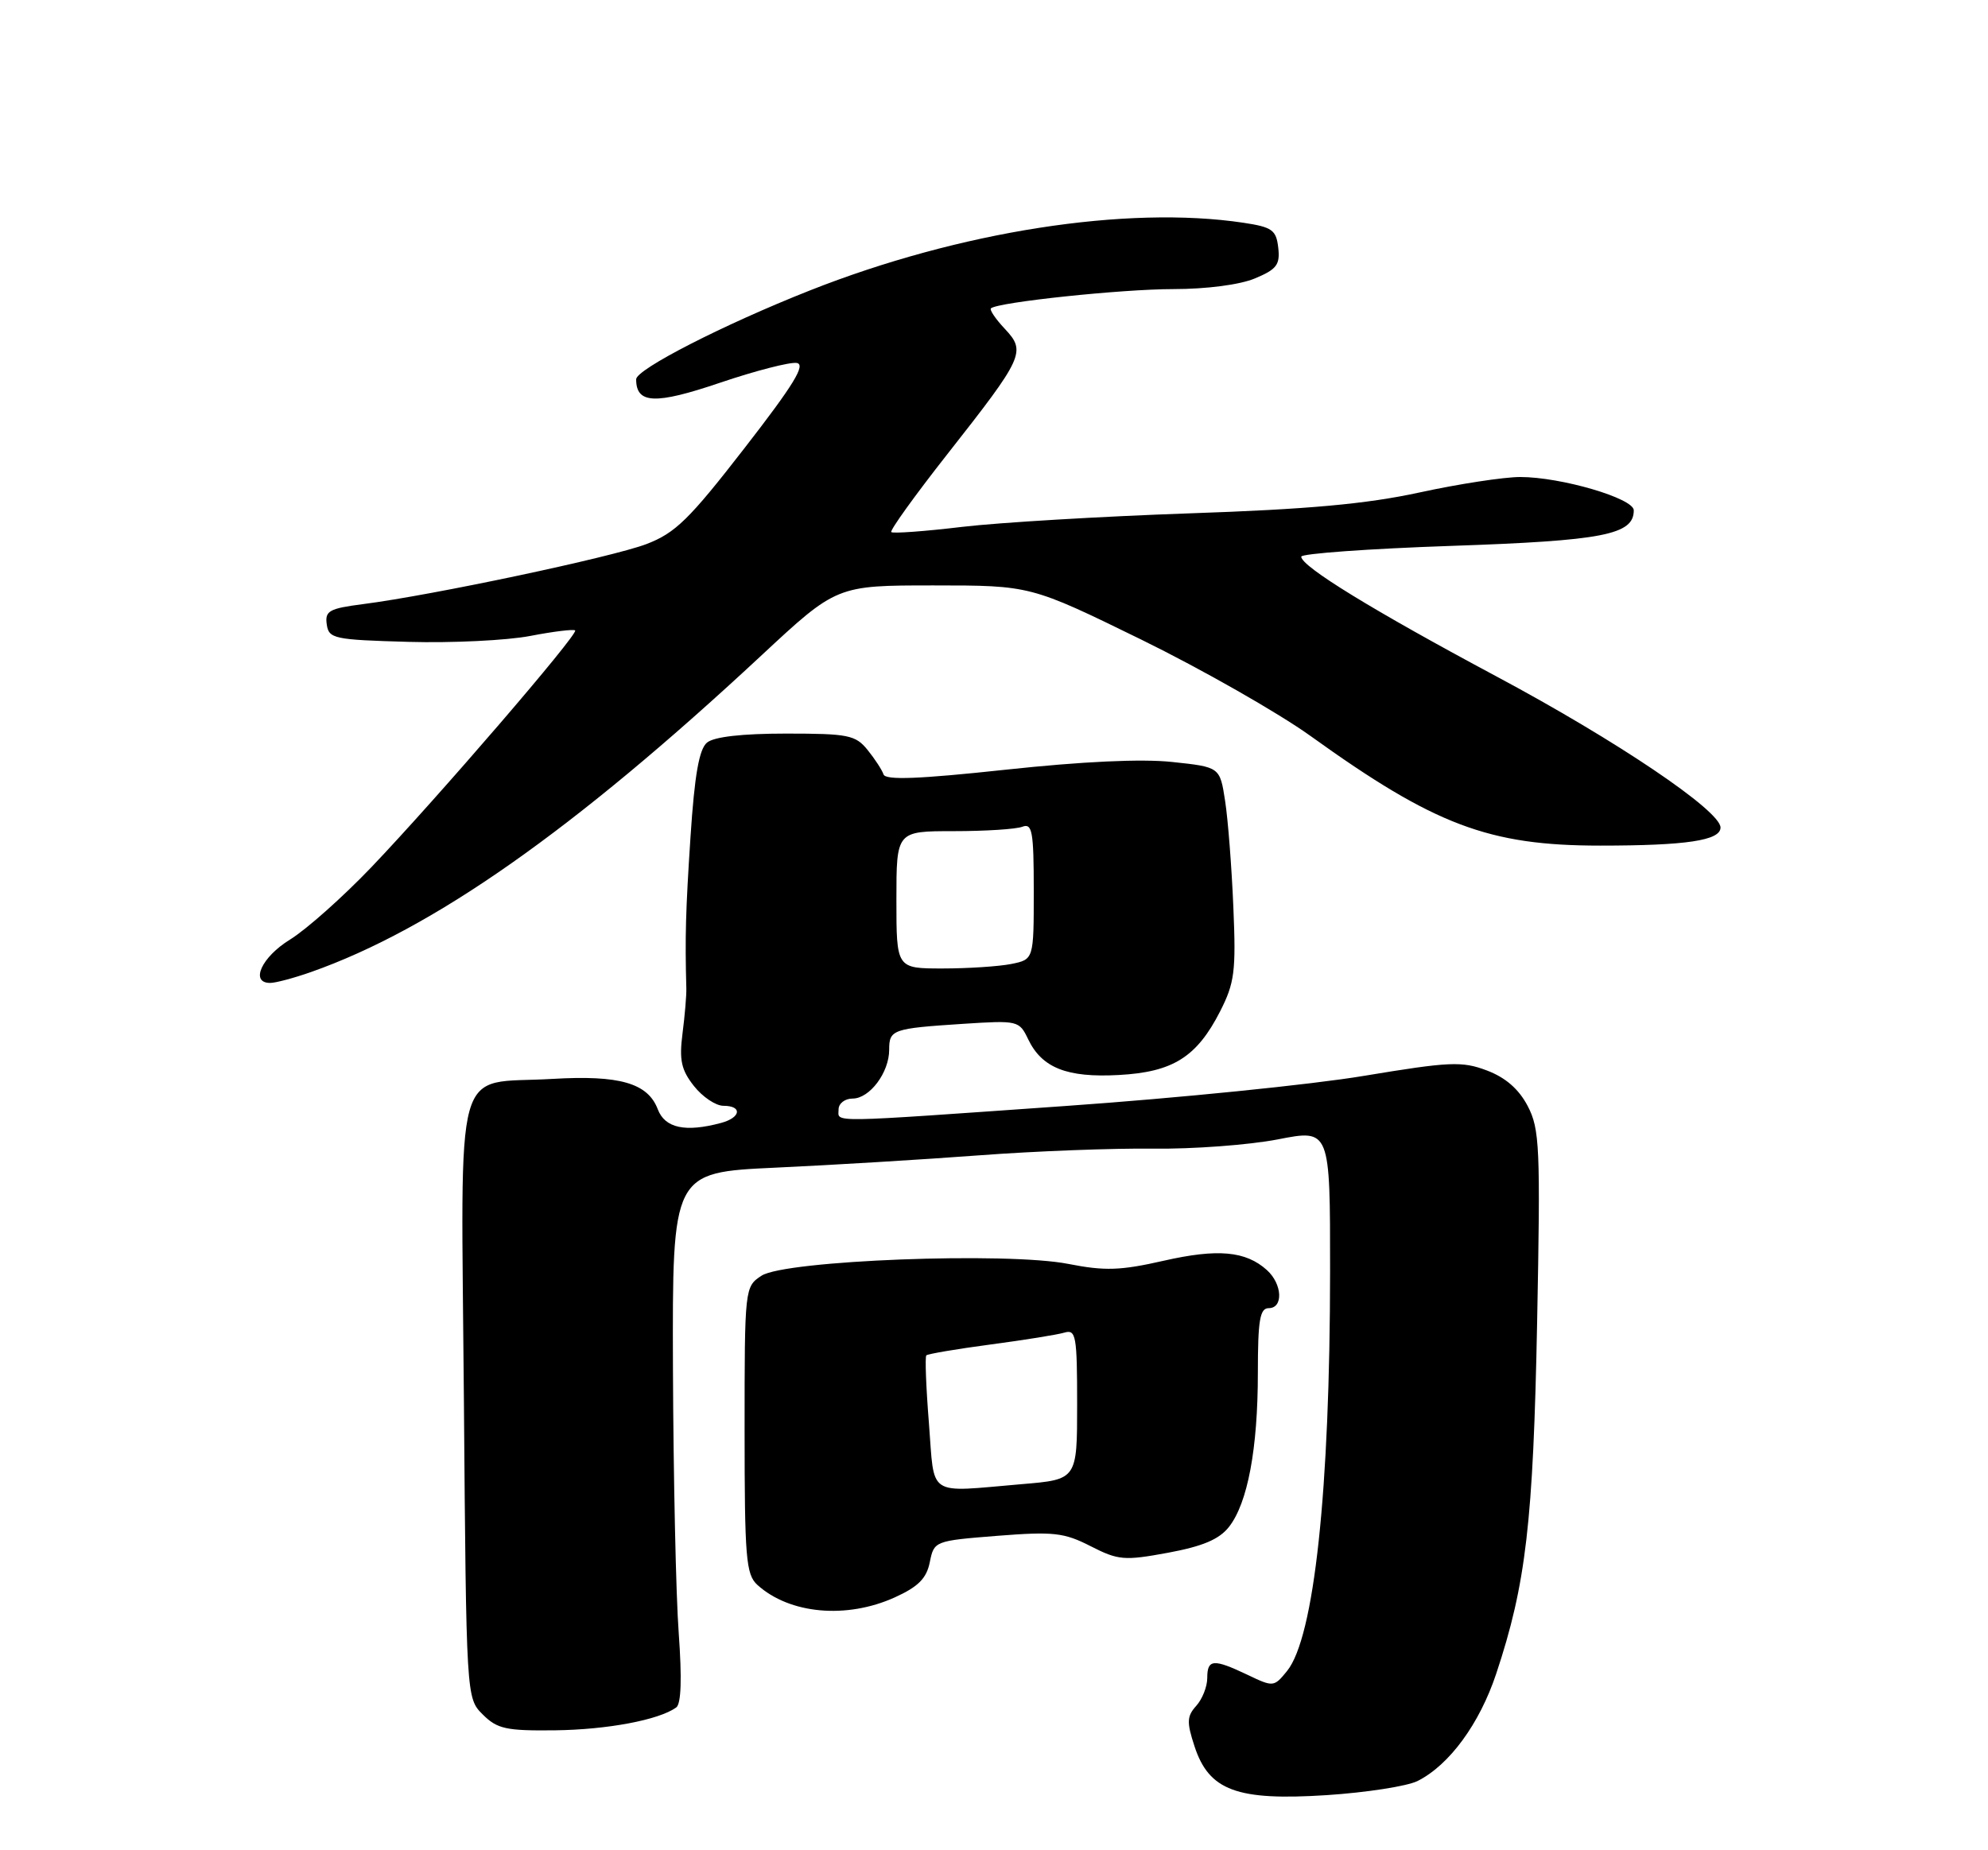 <?xml version="1.0" encoding="UTF-8" standalone="no"?>
<!DOCTYPE svg PUBLIC "-//W3C//DTD SVG 1.1//EN" "http://www.w3.org/Graphics/SVG/1.1/DTD/svg11.dtd" >
<svg xmlns="http://www.w3.org/2000/svg" xmlns:xlink="http://www.w3.org/1999/xlink" version="1.1" viewBox="0 0 275 256">
 <g >
 <path fill="currentColor"
d=" M 196.10 246.42 C 200.50 244.20 204.67 238.50 206.97 231.58 C 211.09 219.20 212.09 210.61 212.63 183.00 C 213.10 158.72 212.99 156.21 211.32 153.02 C 210.09 150.68 208.25 149.08 205.67 148.11 C 202.23 146.81 200.54 146.89 188.66 148.86 C 181.41 150.07 162.88 151.94 147.49 153.02 C 113.93 155.38 116.00 155.35 116.00 153.50 C 116.00 152.68 116.87 152.00 117.94 152.00 C 120.30 152.00 123.00 148.40 123.00 145.25 C 123.00 142.45 123.45 142.30 133.23 141.66 C 140.82 141.17 140.99 141.21 142.23 143.80 C 144.13 147.76 147.60 149.13 154.74 148.74 C 162.24 148.34 165.54 146.27 168.77 139.95 C 170.78 136.00 170.99 134.42 170.61 125.51 C 170.38 120.00 169.87 113.39 169.47 110.82 C 168.75 106.13 168.75 106.13 162.16 105.43 C 157.93 104.97 149.70 105.36 139.09 106.50 C 127.12 107.79 122.49 107.97 122.22 107.15 C 122.01 106.53 121.02 105.01 120.01 103.76 C 118.34 101.70 117.34 101.50 108.74 101.50 C 102.67 101.50 98.77 101.94 97.80 102.75 C 96.71 103.65 96.08 107.24 95.52 115.75 C 94.84 126.11 94.75 129.59 94.94 136.75 C 94.97 137.71 94.73 140.53 94.41 143.01 C 93.94 146.68 94.24 148.04 95.99 150.26 C 97.18 151.77 99.01 153.00 100.07 153.00 C 102.72 153.00 102.50 154.63 99.75 155.37 C 94.80 156.70 91.98 156.09 90.99 153.48 C 89.61 149.86 85.71 148.73 76.41 149.28 C 62.53 150.10 63.79 145.53 64.17 193.55 C 64.50 234.95 64.50 234.95 66.78 237.22 C 68.78 239.22 70.02 239.49 76.78 239.41 C 84.00 239.32 91.14 237.98 93.54 236.25 C 94.23 235.76 94.34 232.23 93.89 226.00 C 93.50 220.78 93.15 204.29 93.09 189.36 C 93.00 162.22 93.00 162.22 107.25 161.56 C 115.09 161.20 127.80 160.43 135.50 159.85 C 143.20 159.27 154.00 158.86 159.50 158.93 C 165.00 159.00 172.76 158.42 176.75 157.65 C 184.00 156.23 184.00 156.23 183.99 175.87 C 183.98 206.24 181.79 226.57 178.04 231.20 C 176.23 233.43 176.14 233.44 172.57 231.73 C 167.84 229.48 167.00 229.55 167.00 232.17 C 167.00 233.37 166.31 235.10 165.48 236.02 C 164.18 237.46 164.14 238.28 165.23 241.60 C 167.23 247.75 171.10 249.18 183.50 248.38 C 189.00 248.02 194.67 247.14 196.10 246.42 Z  M 123.77 221.02 C 127.03 219.54 128.17 218.39 128.62 216.14 C 129.21 213.22 129.28 213.19 137.96 212.50 C 145.72 211.89 147.18 212.05 150.86 213.93 C 154.70 215.89 155.51 215.96 161.58 214.84 C 166.37 213.95 168.65 212.99 170.00 211.27 C 172.59 207.98 174.00 200.45 174.00 189.95 C 174.00 182.66 174.28 181.00 175.50 181.00 C 177.55 181.00 177.39 177.66 175.25 175.73 C 172.32 173.09 168.45 172.74 160.97 174.44 C 154.99 175.80 152.83 175.87 147.79 174.88 C 139.27 173.20 108.59 174.38 105.34 176.51 C 103.02 178.03 103.00 178.19 103.00 197.87 C 103.00 215.56 103.19 217.86 104.77 219.29 C 109.23 223.33 117.10 224.04 123.77 221.02 Z  M 43.03 134.49 C 59.92 128.53 79.31 114.90 105.26 90.75 C 115.73 81.00 115.73 81.00 129.14 81.00 C 142.55 81.00 142.55 81.00 157.84 88.48 C 166.24 92.60 176.81 98.62 181.31 101.85 C 198.45 114.17 205.93 117.00 221.34 117.00 C 233.26 117.00 238.00 116.29 238.00 114.50 C 238.00 112.17 223.62 102.47 207.00 93.59 C 189.91 84.45 180.00 78.37 180.00 77.02 C 180.00 76.60 189.34 75.92 200.75 75.53 C 221.79 74.81 226.00 73.99 226.00 70.61 C 226.00 68.95 215.94 66.00 210.29 66.00 C 208.05 66.00 201.78 66.96 196.36 68.14 C 188.99 69.74 180.95 70.47 164.50 71.03 C 152.40 71.45 138.27 72.29 133.09 72.90 C 127.92 73.52 123.50 73.84 123.29 73.62 C 123.07 73.40 126.55 68.56 131.03 62.86 C 141.65 49.35 141.96 48.66 138.99 45.49 C 137.71 44.13 136.85 42.85 137.08 42.66 C 138.10 41.80 155.21 40.00 162.28 40.00 C 166.89 40.00 171.51 39.40 173.60 38.52 C 176.60 37.27 177.09 36.63 176.82 34.27 C 176.54 31.82 175.98 31.42 172.00 30.82 C 155.84 28.40 132.70 32.01 112.00 40.20 C 100.09 44.91 88.00 51.10 88.00 52.48 C 88.00 55.89 90.63 56.00 99.59 52.96 C 104.49 51.30 109.27 50.07 110.21 50.22 C 111.51 50.43 109.78 53.25 102.99 62.00 C 95.33 71.88 93.42 73.75 89.42 75.28 C 84.67 77.09 59.81 82.36 50.20 83.59 C 45.54 84.19 44.93 84.53 45.20 86.39 C 45.48 88.37 46.18 88.52 56.50 88.81 C 62.55 88.98 70.13 88.61 73.35 87.99 C 76.56 87.37 79.36 87.03 79.56 87.23 C 80.05 87.71 60.47 110.46 51.36 120.00 C 47.42 124.12 42.36 128.62 40.12 130.00 C 36.19 132.41 34.55 136.00 37.37 136.00 C 38.13 136.00 40.67 135.32 43.03 134.49 Z  M 124.00 124.50 C 124.00 115.00 124.00 115.00 131.92 115.00 C 136.27 115.00 140.55 114.73 141.42 114.39 C 142.79 113.87 143.00 115.03 143.00 123.27 C 143.00 132.75 143.00 132.75 139.88 133.38 C 138.16 133.72 133.88 134.00 130.38 134.00 C 124.00 134.00 124.00 134.00 124.00 124.50 Z  M 128.50 196.94 C 128.10 191.96 127.94 187.72 128.14 187.53 C 128.34 187.33 132.33 186.65 137.00 186.03 C 141.68 185.41 146.29 184.67 147.25 184.38 C 148.84 183.91 149.00 184.83 149.00 194.29 C 149.00 204.71 149.00 204.71 141.35 205.35 C 128.06 206.48 129.31 207.29 128.50 196.94 Z "/>
</g>
</svg>